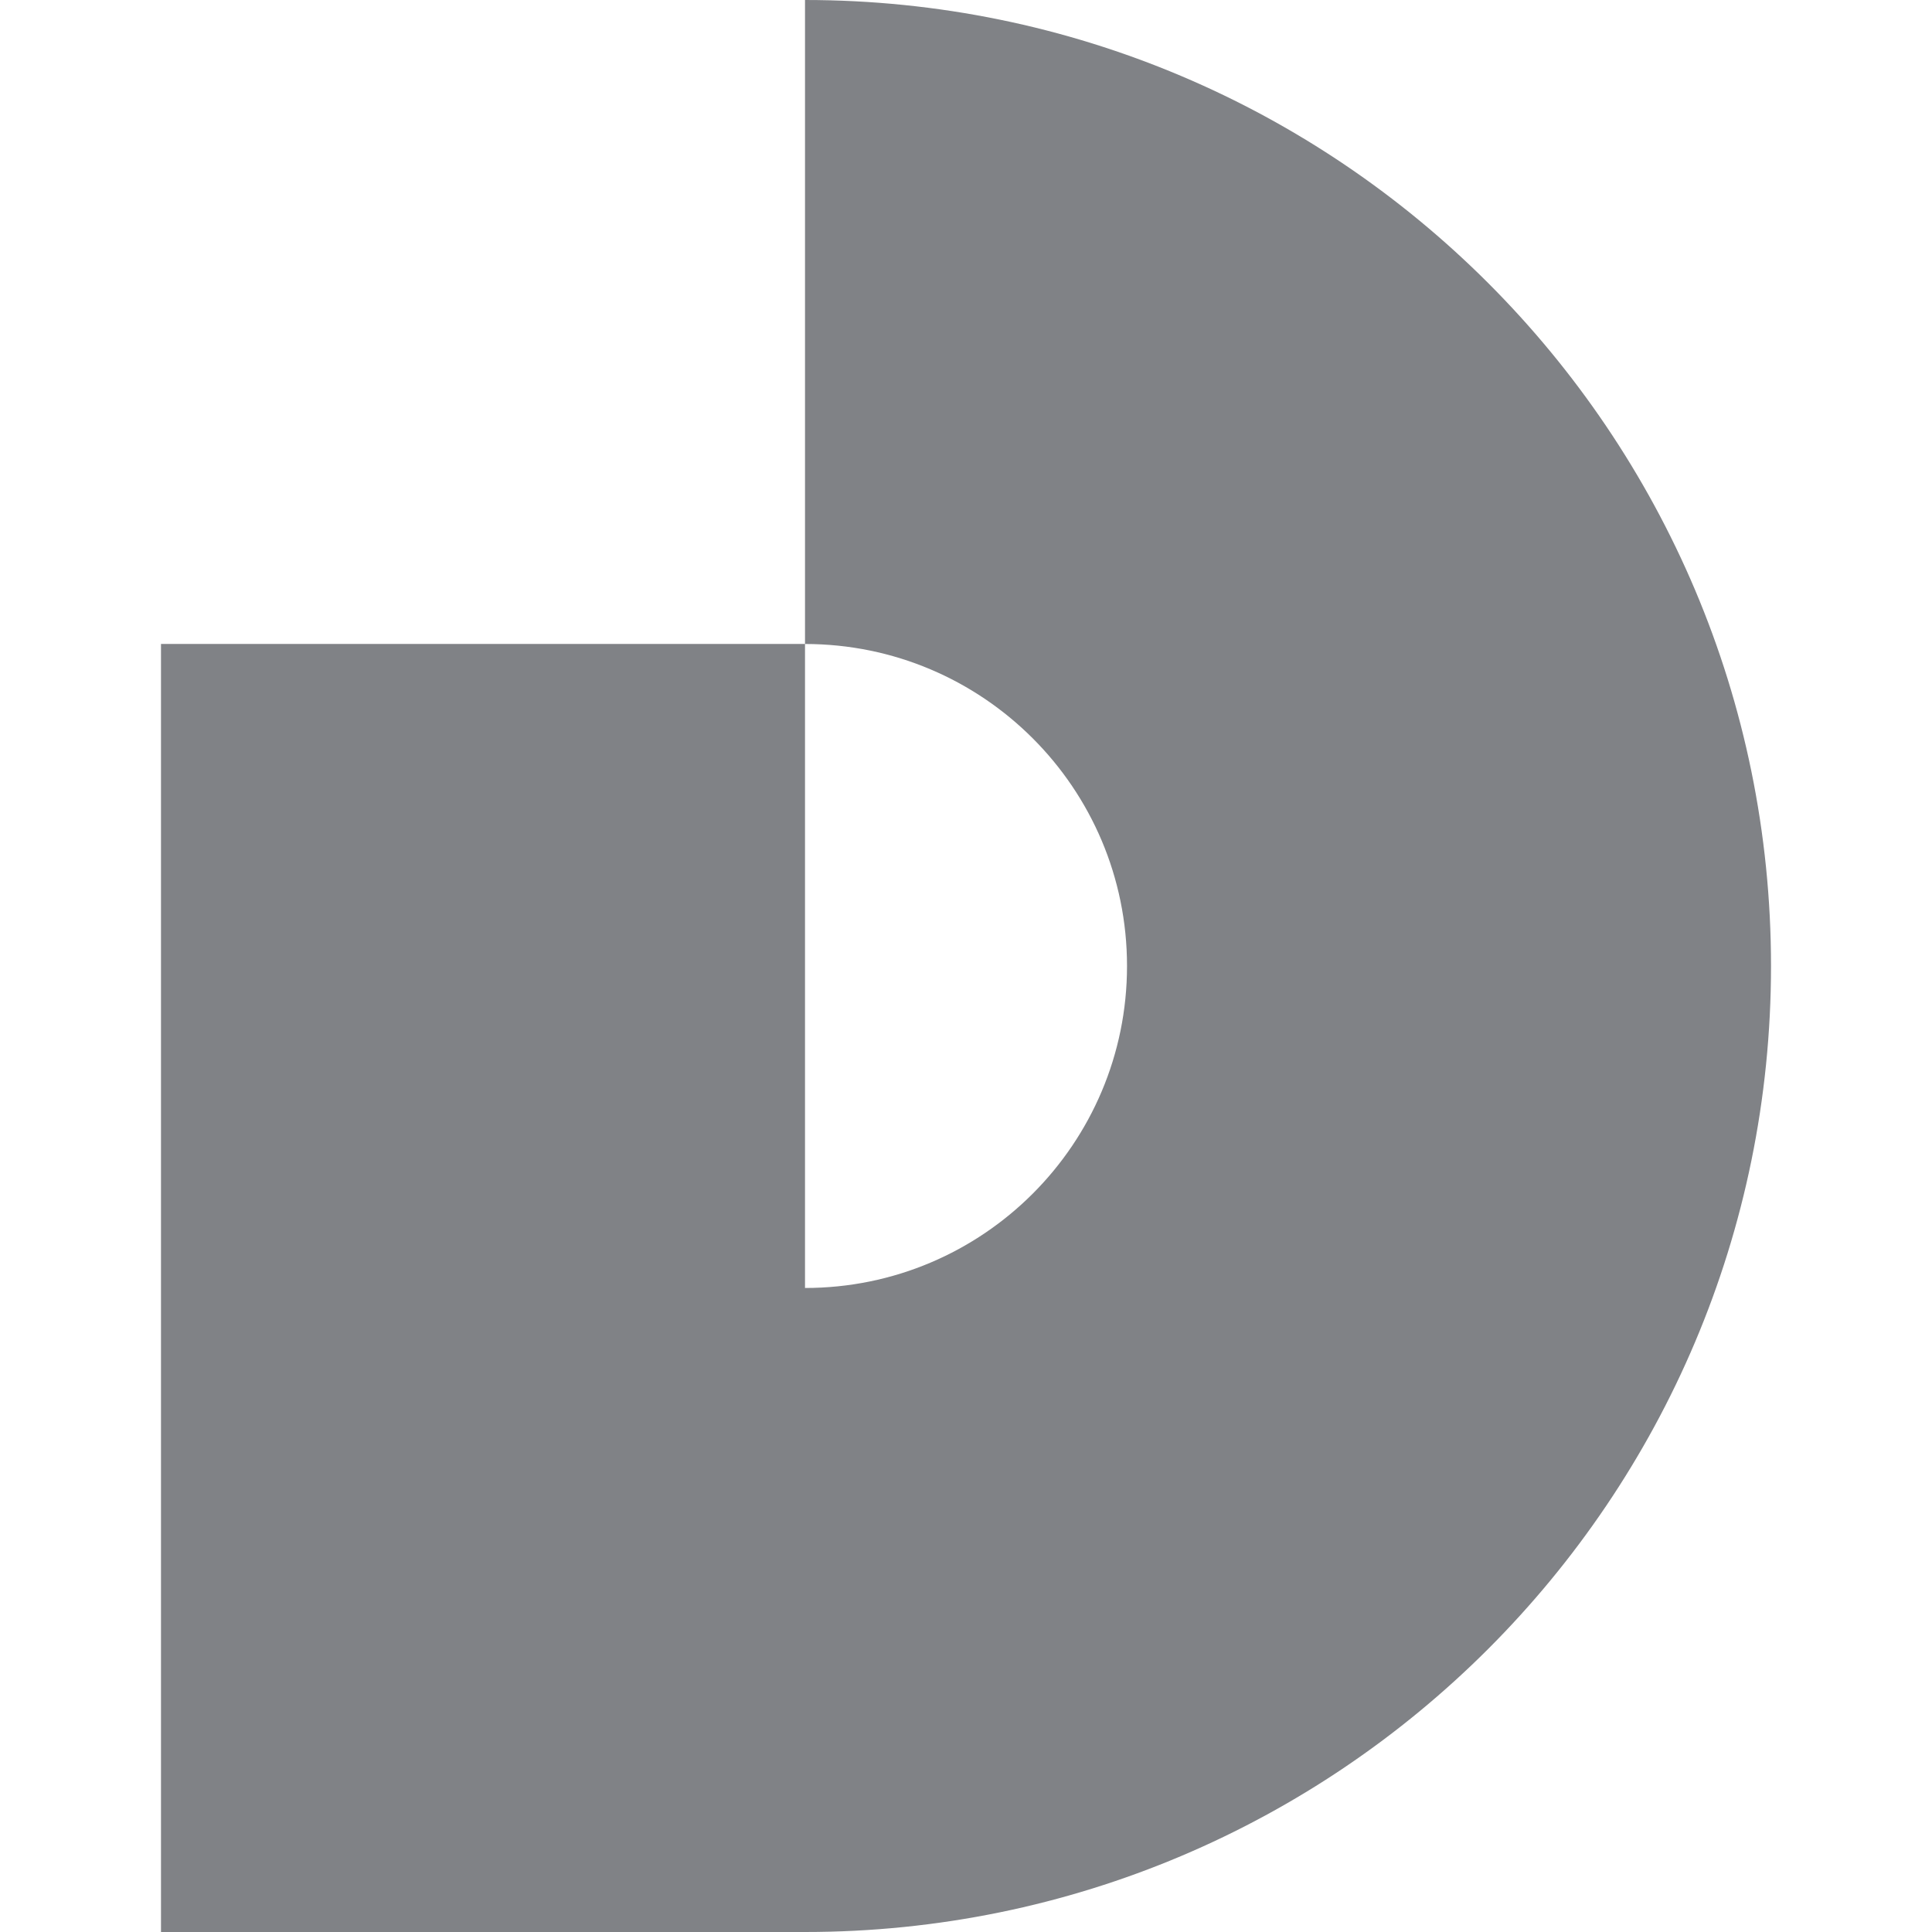 <?xml version="1.0" encoding="utf-8"?>
<!-- Generator: Adobe Illustrator 16.0.3, SVG Export Plug-In . SVG Version: 6.00 Build 0)  -->
<!DOCTYPE svg PUBLIC "-//W3C//DTD SVG 1.1//EN" "http://www.w3.org/Graphics/SVG/1.1/DTD/svg11.dtd">
<svg version="1.1" id="Layer_1" xmlns="http://www.w3.org/2000/svg" xmlns:xlink="http://www.w3.org/1999/xlink" x="0px" y="0px"
	 width="64px" height="64px" viewBox="0 0 64 64" enable-background="new 0 0 64 64" xml:space="preserve">
<path fill-rule="evenodd" clip-rule="evenodd" fill="#808286" d="M26.667,42.666L26.667,42.666
	C32.558,42.667,37.334,37.892,37.334,32c0-5.892-4.776-10.667-10.667-10.667V42.666z M26.667,0c17.673,0,32,14.328,32,32
	c0,17.672-14.327,32-32,32H5.333V42.666V21.332h21.334V0z"/>
</svg>
